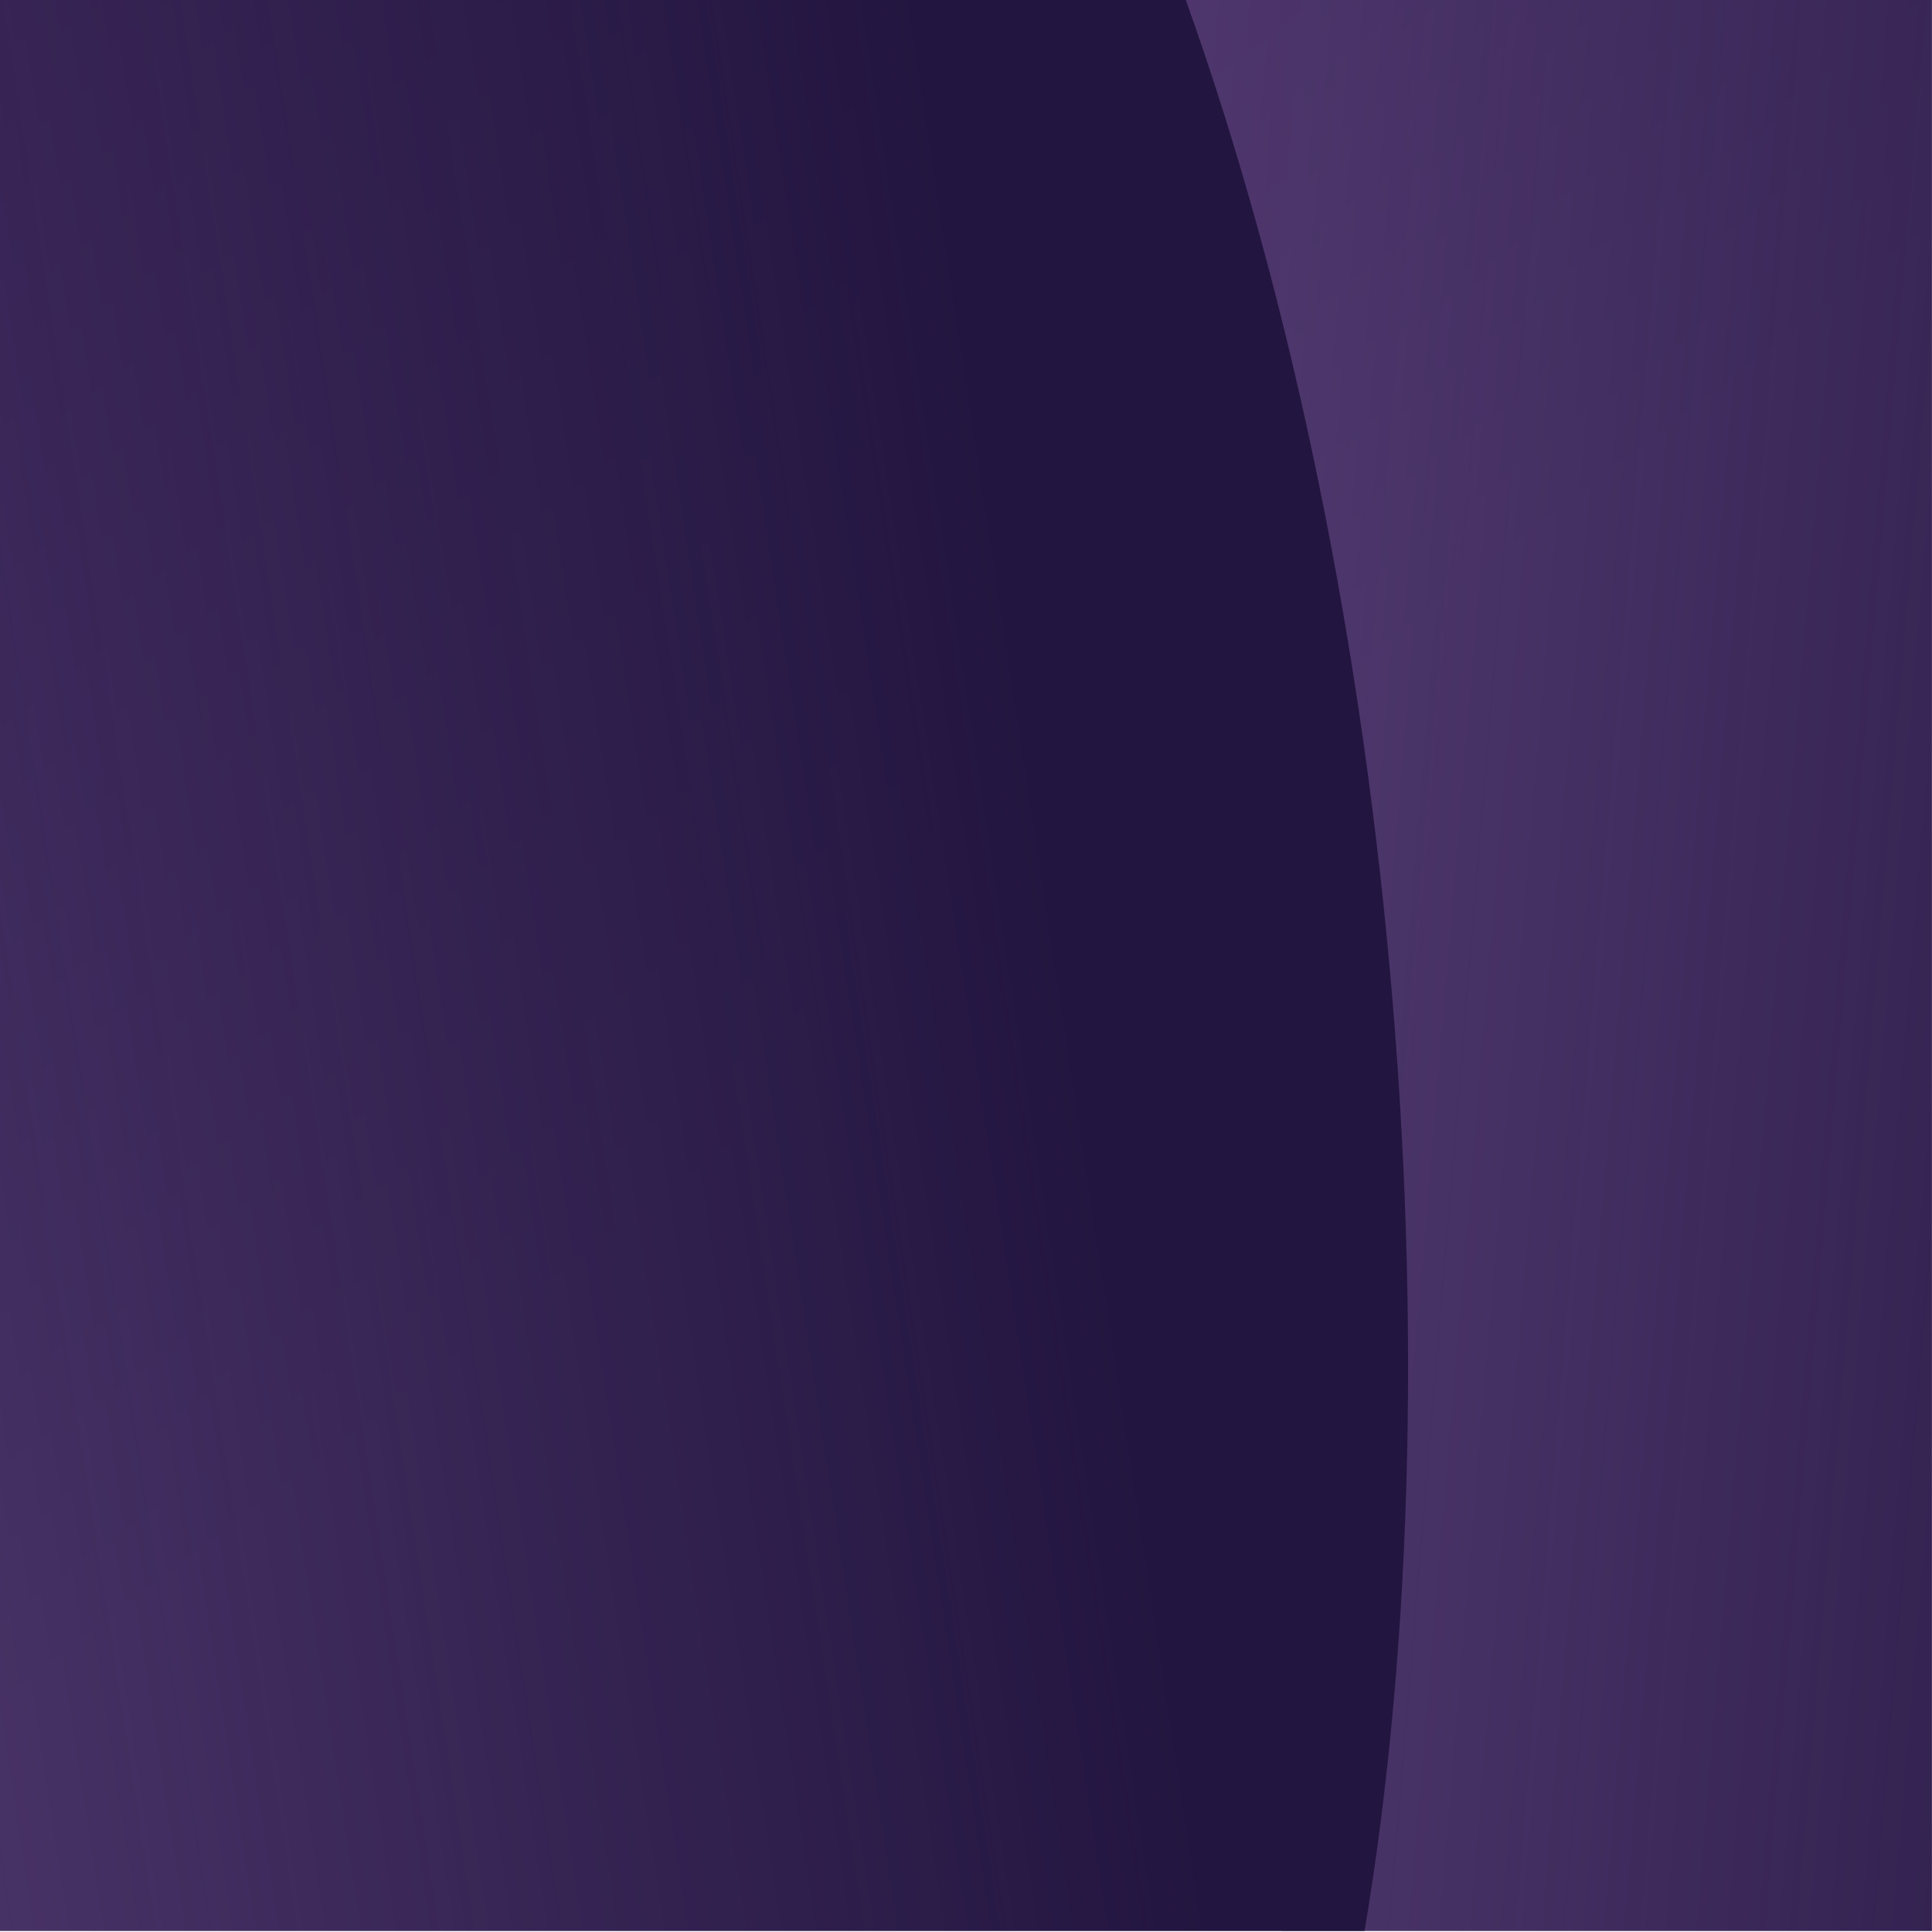 <?xml version="1.0" encoding="UTF-8" standalone="no"?>
<svg
   width="345"
   height="345"
   viewBox="0 0 345 345"
   version="1.1"
   xml:space="preserve"
   style="clip-rule:evenodd;fill-rule:evenodd;stroke-linejoin:round;stroke-miterlimit:2"
   id="svg464"
   xmlns="http://www.w3.org/2000/svg"
   xmlns:svg="http://www.w3.org/2000/svg">&#10;    <g
   id="Artboard1"
   transform="matrix(0.621,0,0,1,-319.326,-2835.689)">&#10;        &#10;        &#10;        &#10;        &#10;        &#10;        &#10;        &#10;        &#10;        &#10;        &#10;        &#10;        &#10;        &#10;        &#10;        &#10;        &#10;        &#10;        &#10;        &#10;        &#10;        &#10;        &#10;        &#10;        &#10;        &#10;        &#10;        &#10;        &#10;        &#10;        &#10;        &#10;        <g
   transform="matrix(0.813,0,0,0.899,252.644,2136.94)"
   id="g194">&#10;            <rect
   x="321.667"
   y="777.103"
   width="683.363"
   height="383.686"
   style="fill:url(#_Linear111)"
   id="rect190" />&#10;            <clipPath
   id="_clip112">&#10;                <rect
   x="321.667"
   y="777.103"
   width="683.363"
   height="383.686"
   id="rect191" />&#10;            </clipPath>&#10;            <g
   clip-path="url(#_clip112)"
   id="g193">&#10;                <g
   transform="matrix(0.258,0,0,0.382,459.349,1388.52)"
   id="g191">&#10;                    <path
   d="m 3159.03,-2093.12 -2739.819,357.2 c 600.399,91.49 1479.139,680.7 574.936,1348.261 C 912.964,396.141 2018.7,780.78 2798.27,-70.898 Z"
   style="fill:url(#_Linear113)"
   id="path191" />&#10;                </g>&#10;                <g
   transform="matrix(-0.161,-0.318,0.189,-0.238,977.409,1490.31)"
   id="g192">&#10;                    <path
   d="m 3159.03,-2093.12 -2739.819,357.2 c 600.399,91.49 1479.139,680.7 574.936,1348.261 C 912.964,396.141 2018.7,780.78 2798.27,-70.898 Z"
   style="fill:url(#_Linear114)"
   id="path192" />&#10;                </g>&#10;            </g>&#10;        </g>&#10;        &#10;        &#10;        &#10;        &#10;        &#10;        &#10;        &#10;        &#10;        &#10;        &#10;        &#10;        &#10;        &#10;        &#10;        &#10;        &#10;        &#10;        &#10;        &#10;        &#10;        &#10;    </g>&#10;    <defs
   id="defs464"><linearGradient
     id="_Linear111"
     x1="0"
     y1="0"
     x2="1"
     y2="-0.085"
     gradientUnits="userSpaceOnUse"
     gradientTransform="matrix(666.485,704.402,-1142.72,410.836,-3.136,264.545)"><stop
       offset="0"
       style="stop-color:rgb(60,29,90);stop-opacity:1"
       id="stop459" /><stop
       offset="1"
       style="stop-color:rgb(125,92,157);stop-opacity:1"
       id="stop460" /></linearGradient><linearGradient
     id="_Linear113"
     x1="0"
     y1="0"
     x2="1"
     y2="-1.093"
     gradientUnits="userSpaceOnUse"
     gradientTransform="matrix(-1189.87,-2183.63,2050.62,-1267.04,2756.53,-213.356)"><stop
       offset="0"
       style="stop-color:rgb(34,21,63);stop-opacity:1"
       id="stop461" /><stop
       offset="1"
       style="stop-color:rgb(34,21,63);stop-opacity:0"
       id="stop462" /></linearGradient><linearGradient
     id="_Linear114"
     x1="0"
     y1="0"
     x2="1"
     y2="1.208"
     gradientUnits="userSpaceOnUse"
     gradientTransform="matrix(-1371.4,-2103.24,1975.14,-1460.35,2955.37,342.883)"><stop
       offset="0"
       style="stop-color:rgb(34,21,63);stop-opacity:1"
       id="stop463" /><stop
       offset="1"
       style="stop-color:rgb(34,21,63);stop-opacity:0"
       id="stop464" /></linearGradient></defs>&#10;</svg>
